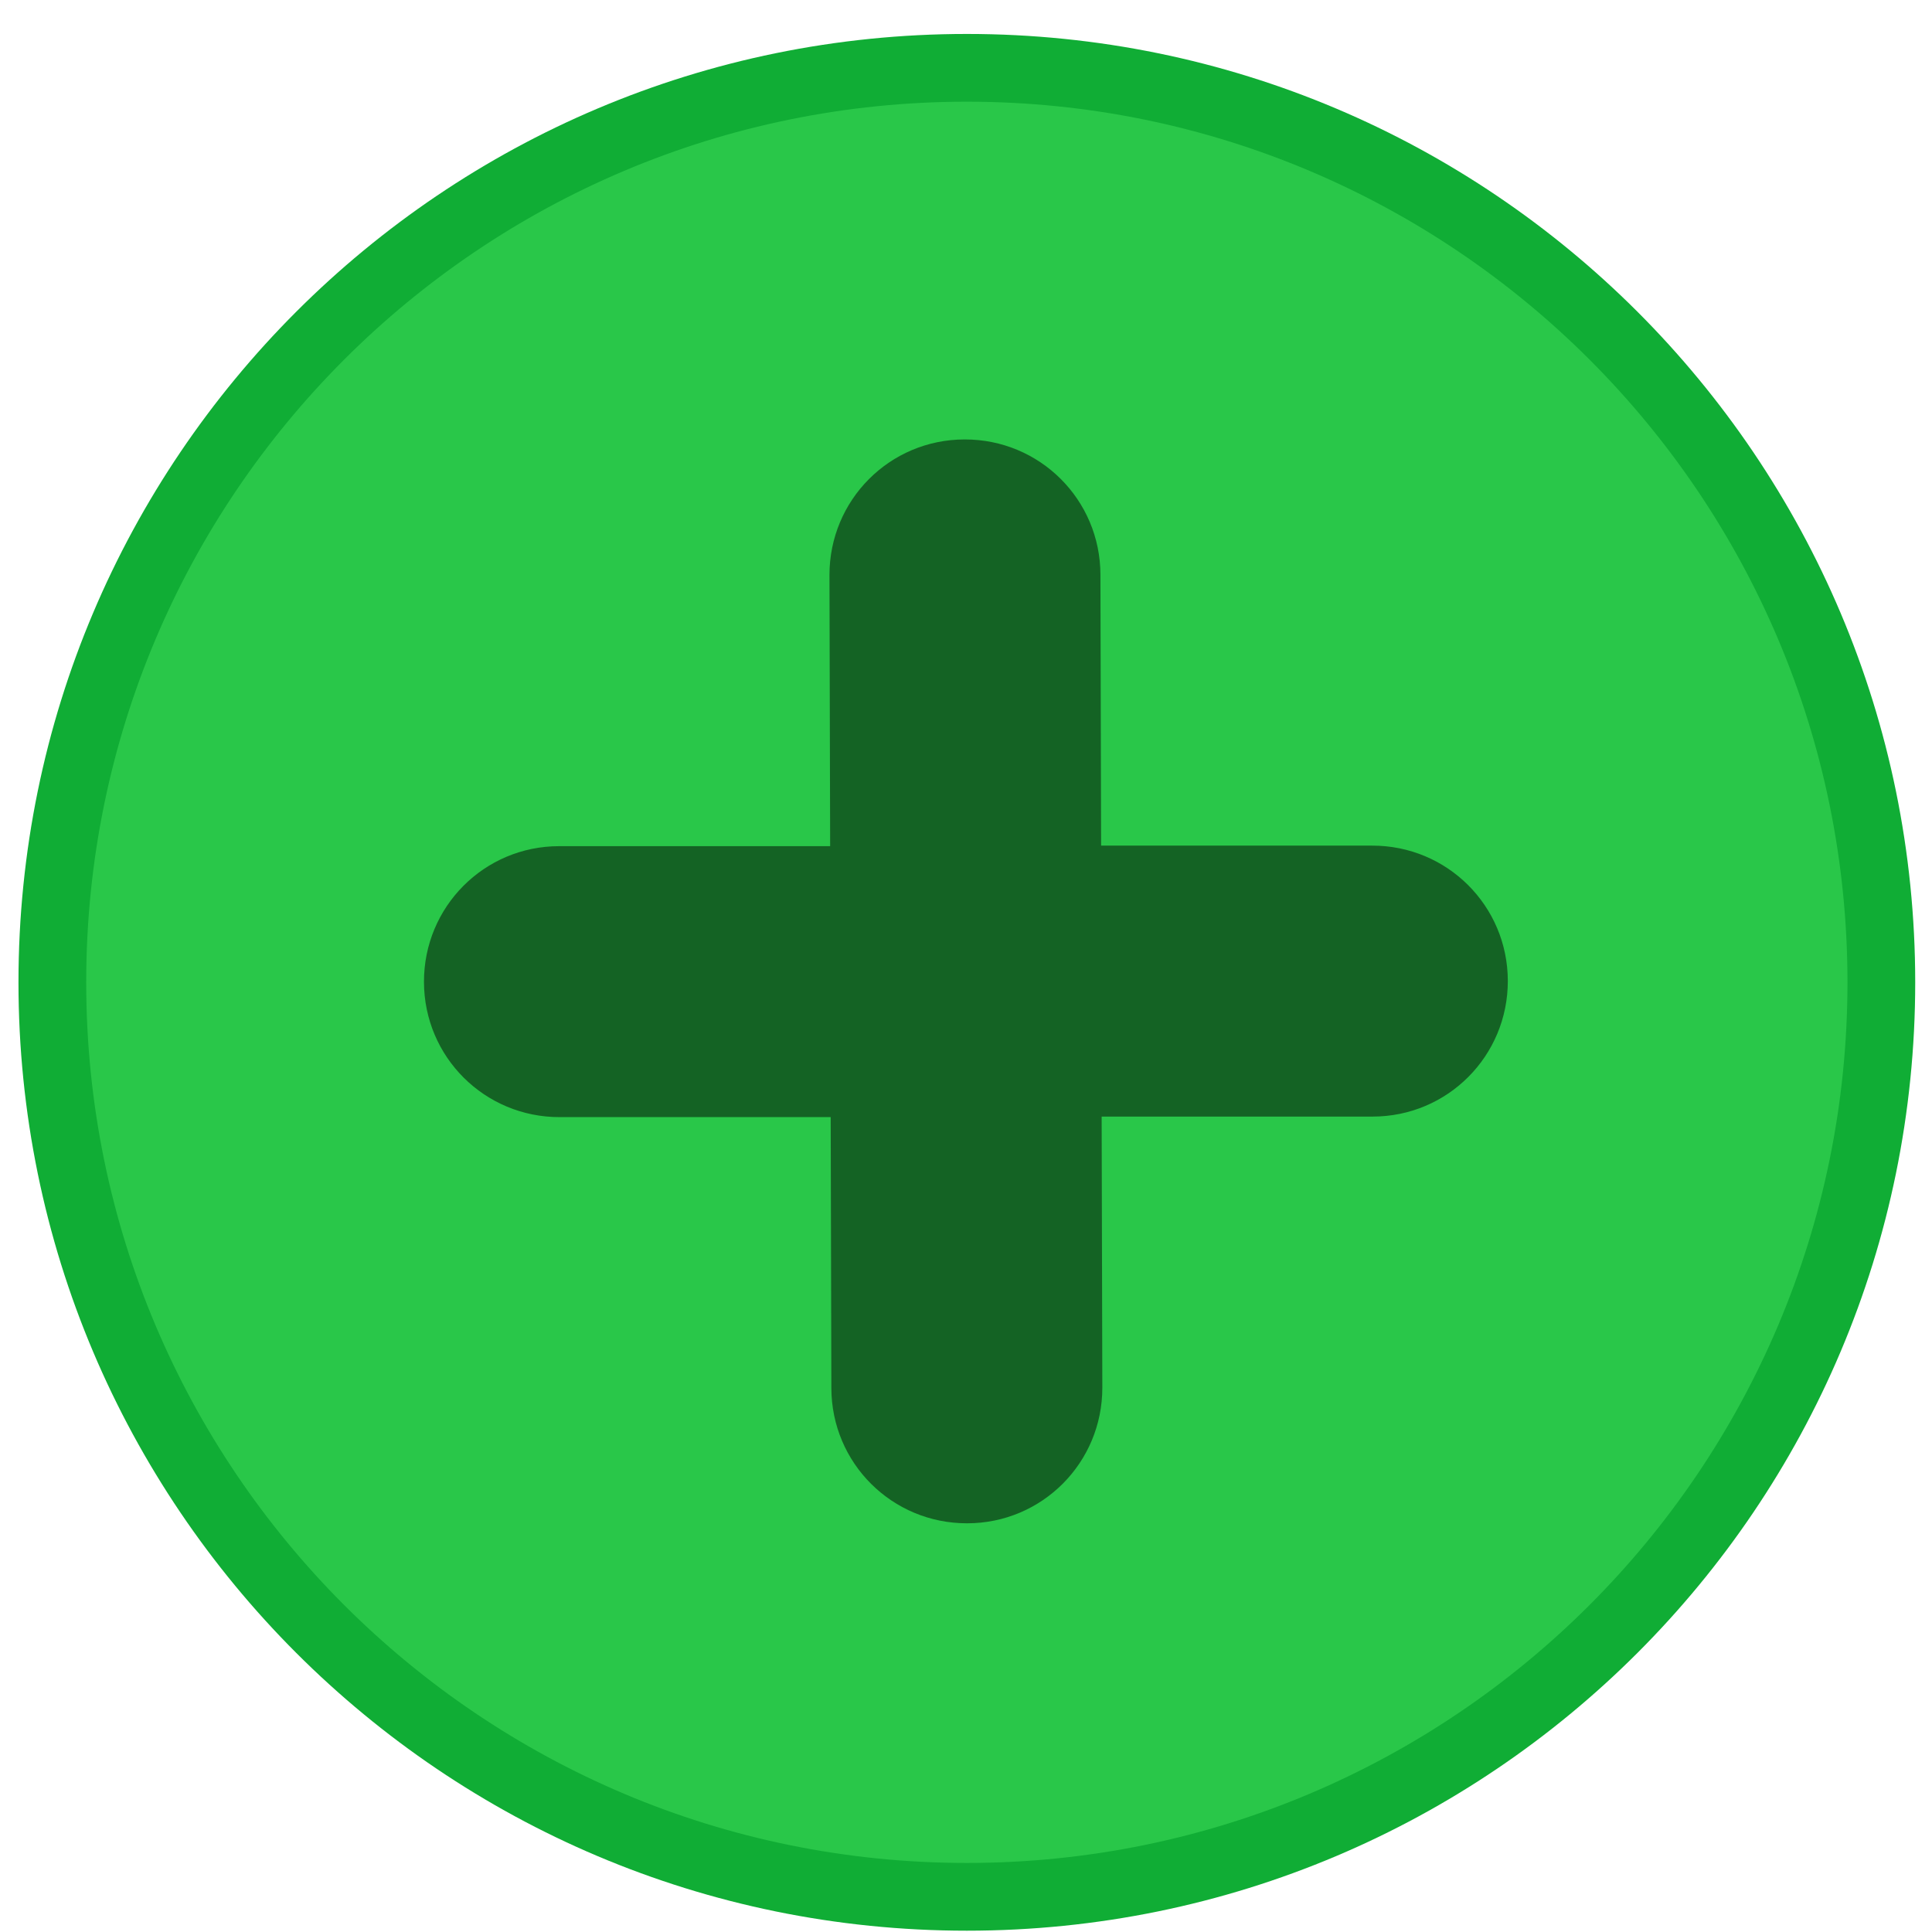<svg width="16" height="16" xmlns="http://www.w3.org/2000/svg">
  <g transform="matrix(1.122,0,0,1.122,-5.457,-1159.151)"
     id="rect">
    <path
       style="fill:#10ad35;fill-opacity:1;fill-rule:evenodd;stroke:none"
       d="m 12,1047.362 c 3.866,0 7,-3.134 7,-7 0,-3.866 -3.134,-7 -7,-7 -3.866,0 -7,3.134 -7,7 0,3.866 3.134,7 7,7"
       id="path3" />
    <path
       style="display:inline;opacity:1;fill:#29c749;fill-opacity:1;fill-rule:evenodd;stroke:none"
       d="m 12,1046.862 c 3.59,0 6.5,-2.91 6.5,-6.5 0,-3.59 -2.91,-6.5 -6.5,-6.5 -3.59,0 -6.5,2.91 -6.5,6.5 0,3.59 2.91,6.5 6.5,6.5"
       id="path2" />
    <path
       style="opacity:0.5;fill:#000000;fill-opacity:1;stroke:none;stroke-width:2;stroke-linecap:round;stroke-linejoin:round;stroke-miterlimit:4;stroke-dasharray:none;stroke-opacity:1;enable-background:new"
       d="m 11.984,1036.355 c -0.554,0 -0.999,0.448 -0.998,1.002 l 0.005,2 H 8.991 c -0.554,0 -0.999,0.448 -0.998,1.002 0.001,0.554 0.448,0.999 1.002,0.998 h 2 l 0.005,2 c 0.001,0.554 0.448,0.999 1.002,0.998 0.554,0 0.999,-0.448 0.998,-1.002 l -0.005,-2 h 2 c 0.554,0 0.999,-0.448 0.998,-1.002 -0.001,-0.554 -0.448,-0.999 -1.002,-0.998 h -2 l -0.005,-2 c -0.001,-0.554 -0.448,-0.999 -1.002,-0.998 z"
       id="path1" />
  </g>
</svg>